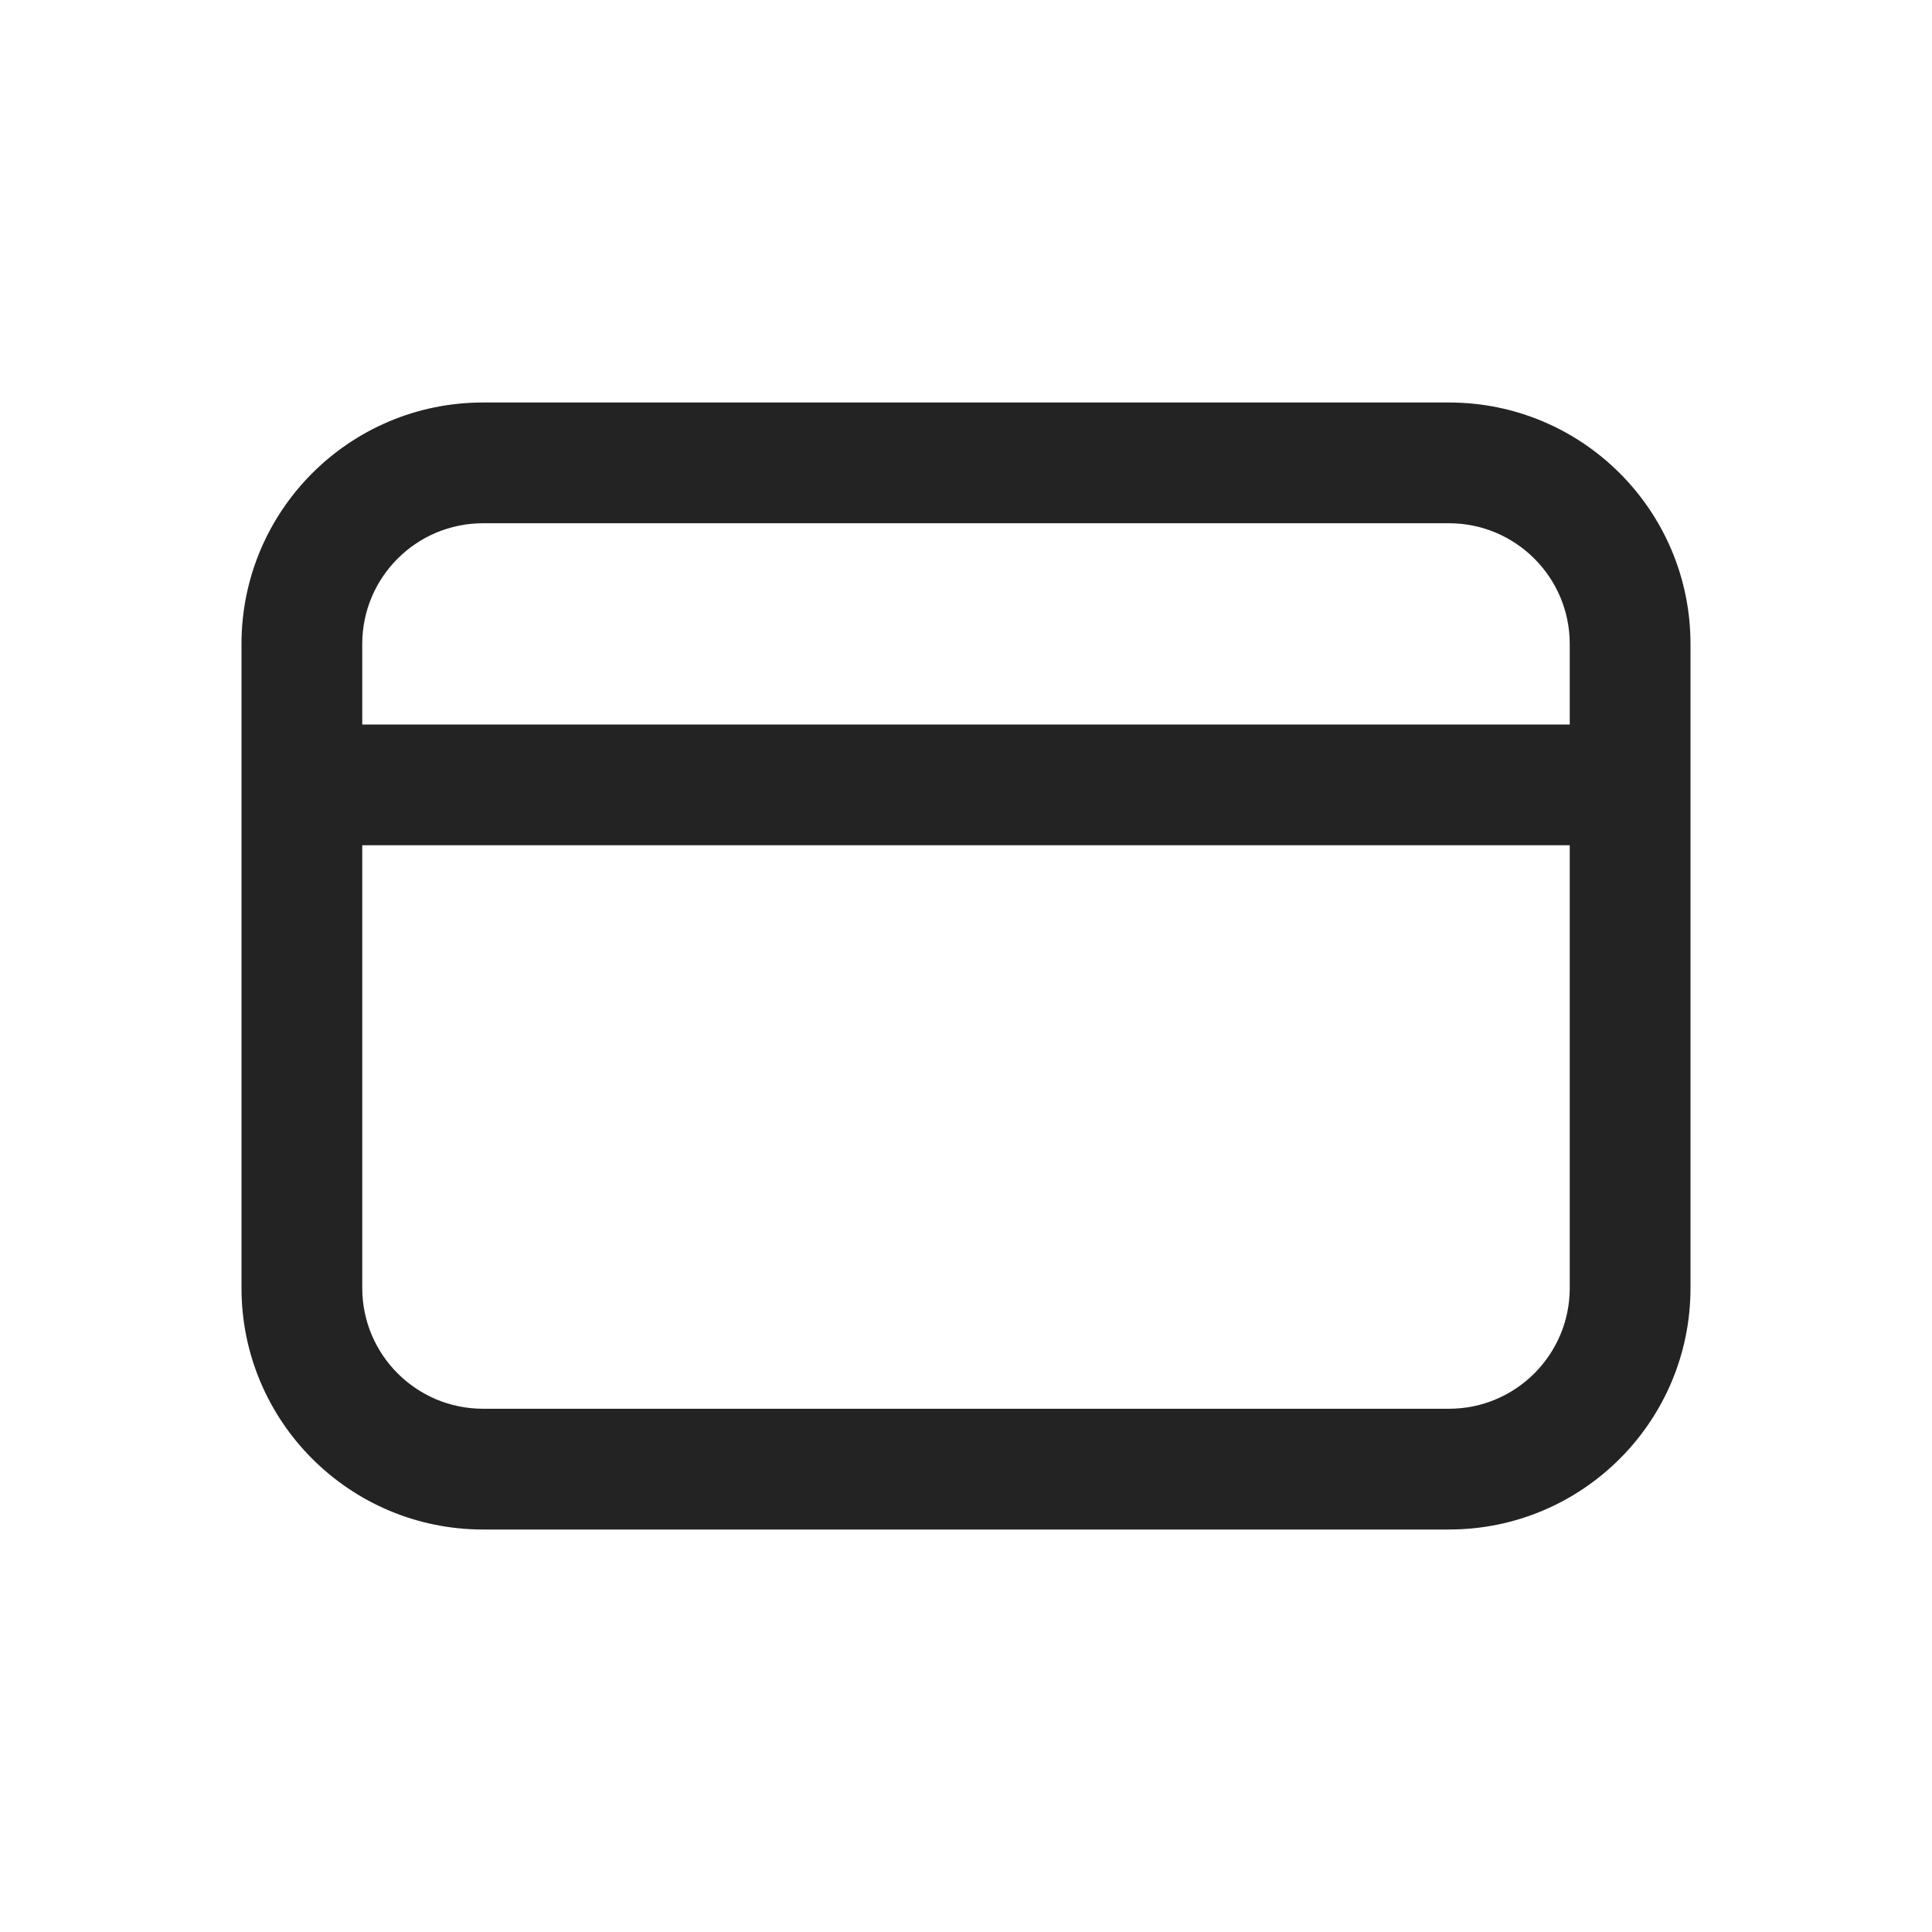 <svg width="24" height="24" viewBox="0 0 24 24" fill="none" xmlns="http://www.w3.org/2000/svg">
<path fill-rule="evenodd" clip-rule="evenodd" d="M6 6.5H18C18.828 6.5 19.5 7.172 19.5 8V9H4.5V8C4.5 7.172 5.172 6.5 6 6.5ZM4.5 10.5V16C4.5 16.828 5.172 17.5 6 17.5H18C18.828 17.5 19.5 16.828 19.5 16V10.5H4.5ZM3 8C3 6.343 4.343 5 6 5H18C19.657 5 21 6.343 21 8V16C21 17.657 19.657 19 18 19H6C4.343 19 3 17.657 3 16V8Z" fill="#232323"/>
</svg>
